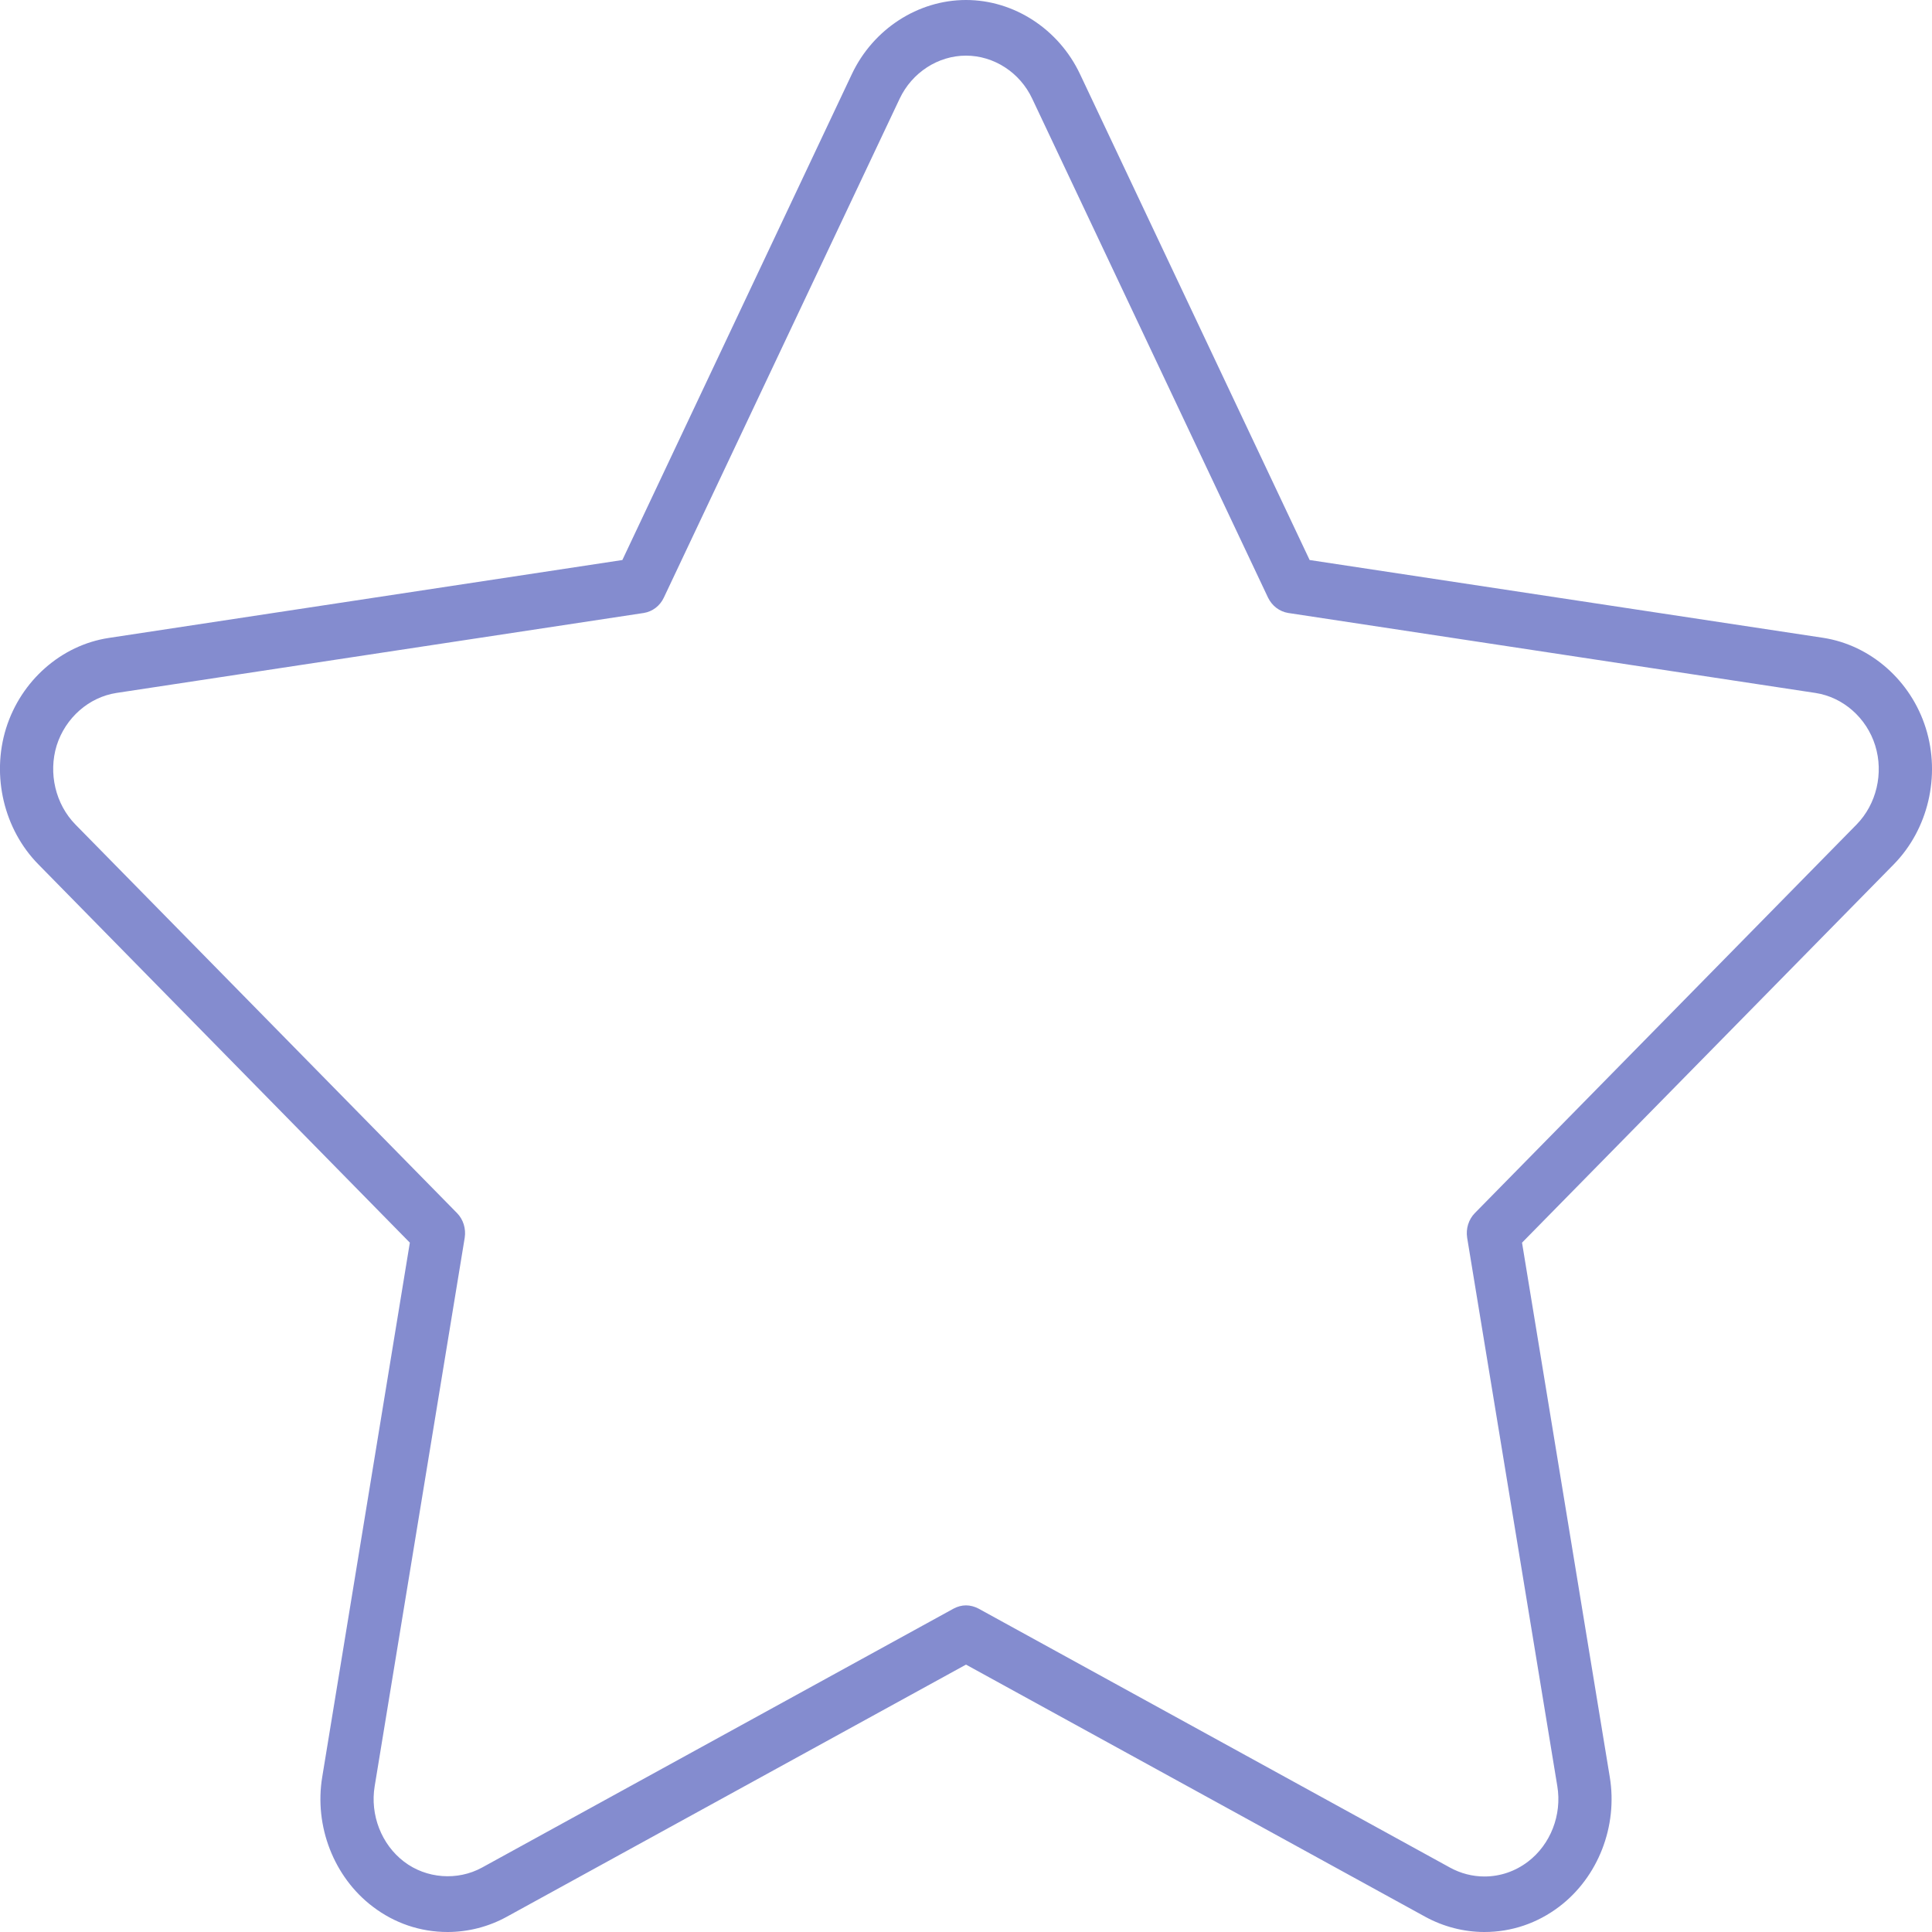<svg width="15" height="15" viewBox="0 0 15 15" fill="none" xmlns="http://www.w3.org/2000/svg">
<path d="M14.952 5.654C14.837 5.285 14.524 5.009 14.155 4.952L10.168 4.348L8.385 0.575C8.22 0.226 7.873 0 7.5 0C7.127 0 6.779 0.226 6.614 0.575L4.832 4.348L0.844 4.953C0.476 5.009 0.163 5.284 0.047 5.655C-0.068 6.025 0.031 6.44 0.298 6.711L3.182 9.648L2.502 13.795C2.438 14.178 2.592 14.574 2.894 14.803C3.063 14.932 3.264 15 3.475 15C3.635 15 3.794 14.959 3.934 14.882L7.5 12.924L11.066 14.882C11.207 14.959 11.366 15 11.525 15C11.736 15 11.936 14.932 12.106 14.803C12.408 14.574 12.562 14.178 12.498 13.795L11.817 9.648L14.703 6.711C14.97 6.439 15.068 6.024 14.952 5.654ZM14.414 6.402L11.451 9.418C11.402 9.468 11.38 9.539 11.391 9.61L12.091 13.868C12.128 14.091 12.038 14.321 11.863 14.454C11.764 14.529 11.648 14.569 11.525 14.569C11.432 14.569 11.34 14.545 11.258 14.5L7.597 12.489C7.566 12.473 7.533 12.464 7.5 12.464C7.467 12.464 7.434 12.473 7.404 12.489L3.742 14.5C3.552 14.604 3.31 14.586 3.137 14.454C2.962 14.321 2.872 14.091 2.909 13.868L3.608 9.61C3.619 9.54 3.597 9.468 3.549 9.419L0.586 6.402C0.431 6.244 0.374 6.003 0.44 5.788C0.508 5.573 0.69 5.413 0.904 5.38L4.999 4.759C5.066 4.748 5.124 4.704 5.154 4.64L6.985 0.766C7.081 0.563 7.283 0.432 7.5 0.432C7.717 0.432 7.919 0.563 8.014 0.766L9.845 4.64C9.876 4.704 9.934 4.748 10.001 4.759L14.095 5.38C14.31 5.413 14.492 5.573 14.559 5.788C14.626 6.003 14.569 6.244 14.414 6.402Z" fill="#848CCF"/>
</svg>
